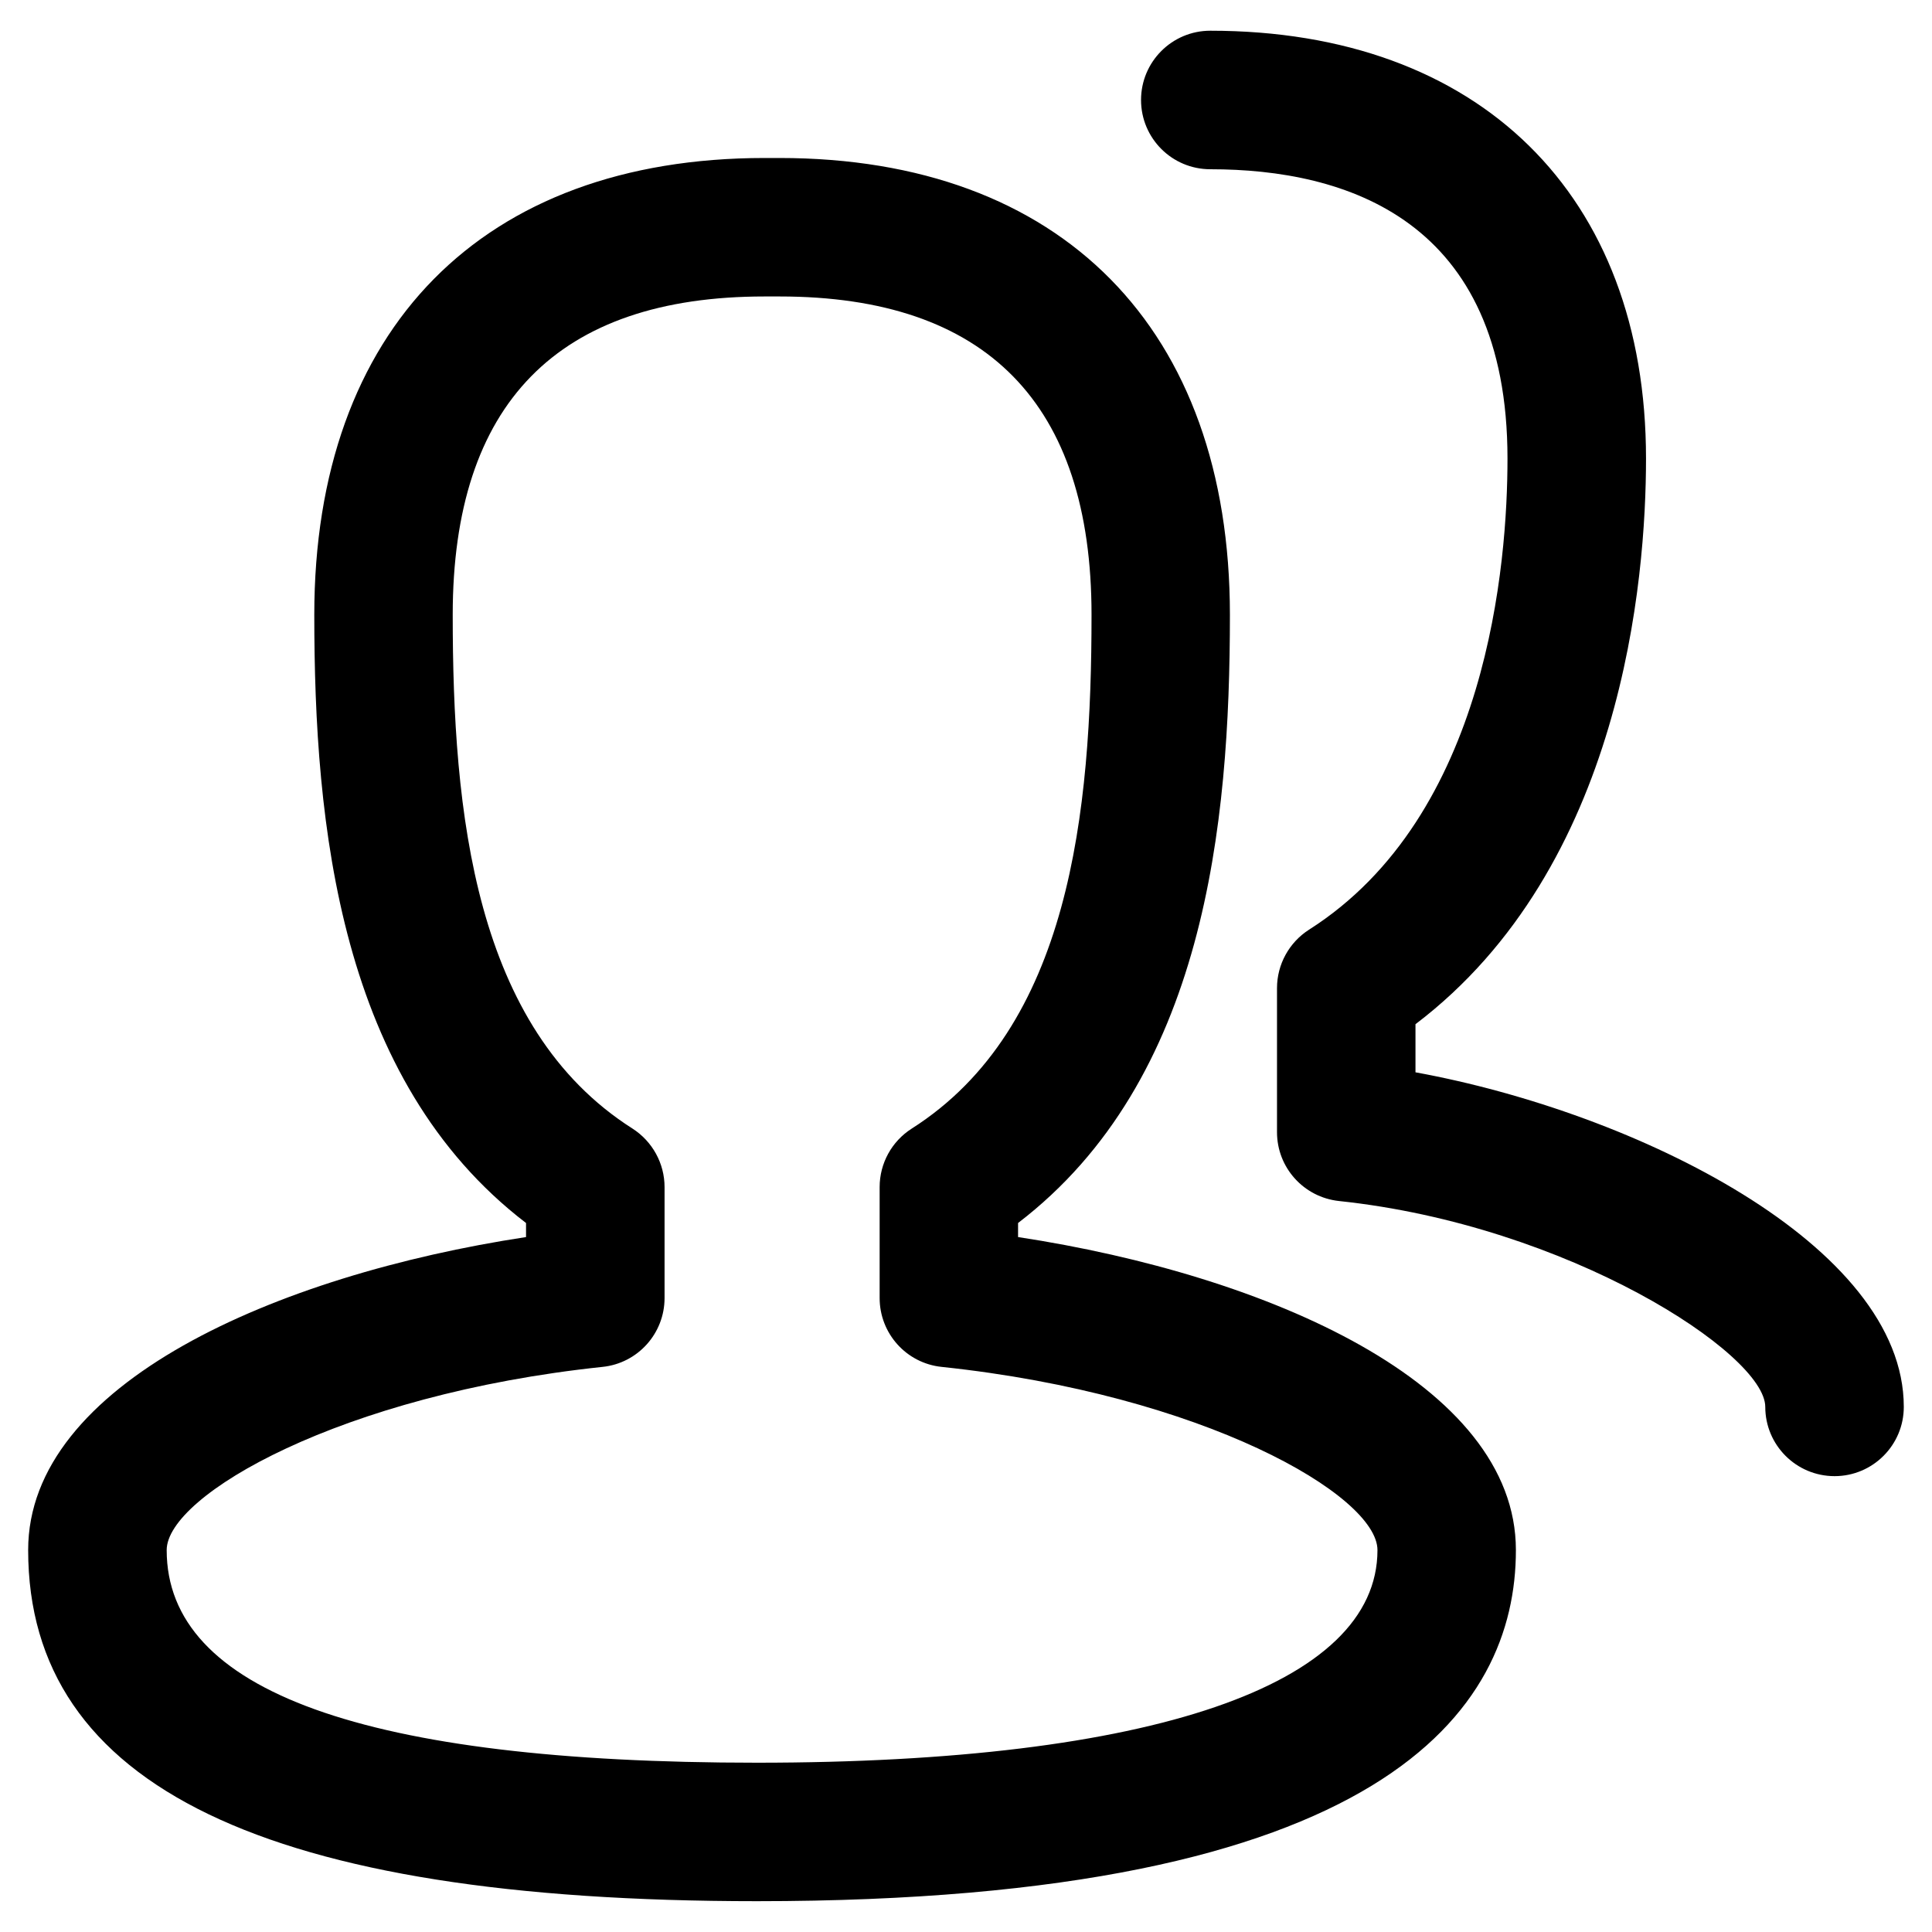 <?xml version="1.0" standalone="no"?><!DOCTYPE svg PUBLIC "-//W3C//DTD SVG 1.1//EN" "http://www.w3.org/Graphics/SVG/1.1/DTD/svg11.dtd"><svg t="1592964309153" class="icon" viewBox="0 0 1024 1024" version="1.1" xmlns="http://www.w3.org/2000/svg" p-id="4953" xmlns:xlink="http://www.w3.org/1999/xlink" width="200" height="200"><defs><style type="text/css"></style></defs><path d="M401.152 1007.667c-259.942 0-386.227-60.851-386.227-186.112 0-88.038 131.226-145.69 263.885-165.888l0-7.45C179.763 572.416 166.579 437.12 166.579 325.888c0-151.629 89.242-242.15 238.694-242.15l7.859 0c149.504 0 238.746 90.547 238.746 242.15 0 111.232-13.21 246.528-112.282 322.33l0 7.45c132.634 20.198 263.859 77.798 263.859 165.888C803.482 906.47 733.722 1007.667 401.152 1007.667L401.152 1007.667zM405.274 157.133c-109.696 0-165.325 56.755-165.325 168.755 0 104.678 11.315 218.88 95.283 272.282 10.547 6.758 16.998 18.458 16.998 31.002l0 58.803c0 18.79-14.182 34.56-32.87 36.506-138.88 14.643-231.014 68.147-231.014 97.101 0 74.803 105.216 112.691 312.806 112.691 208.973 0 328.934-41.062 328.934-112.691 0-28.954-92.134-82.458-231.014-97.101-18.662-1.946-32.845-17.69-32.845-36.506l0-58.803c0-12.544 6.4-24.243 17.024-31.002 83.942-53.453 95.283-167.603 95.283-272.282 0-111.974-55.654-168.755-165.376-168.755L405.274 157.133 405.274 157.133zM972.365 782.387c-20.326 0-36.736-16.461-36.736-36.71 0-28.16-104.602-96.307-225.894-109.107-18.714-1.997-32.896-17.69-32.896-36.506l0-76.339c0-12.518 6.4-24.218 16.973-30.976 95.002-60.442 105.19-194.739 105.19-249.702 0-126.746-85.658-153.344-157.517-153.344-20.301 0-36.71-16.435-36.71-36.71 0-20.25 16.41-36.71 36.71-36.71 142.438 0 230.938 86.912 230.938 226.765 0 63.898-12.314 216.422-122.189 299.802l0 25.498c117.274 21.402 258.816 91.699 258.816 177.306C1009.075 765.926 992.614 782.387 972.365 782.387L972.365 782.387zM972.365 782.387" p-id="4954"></path></svg>